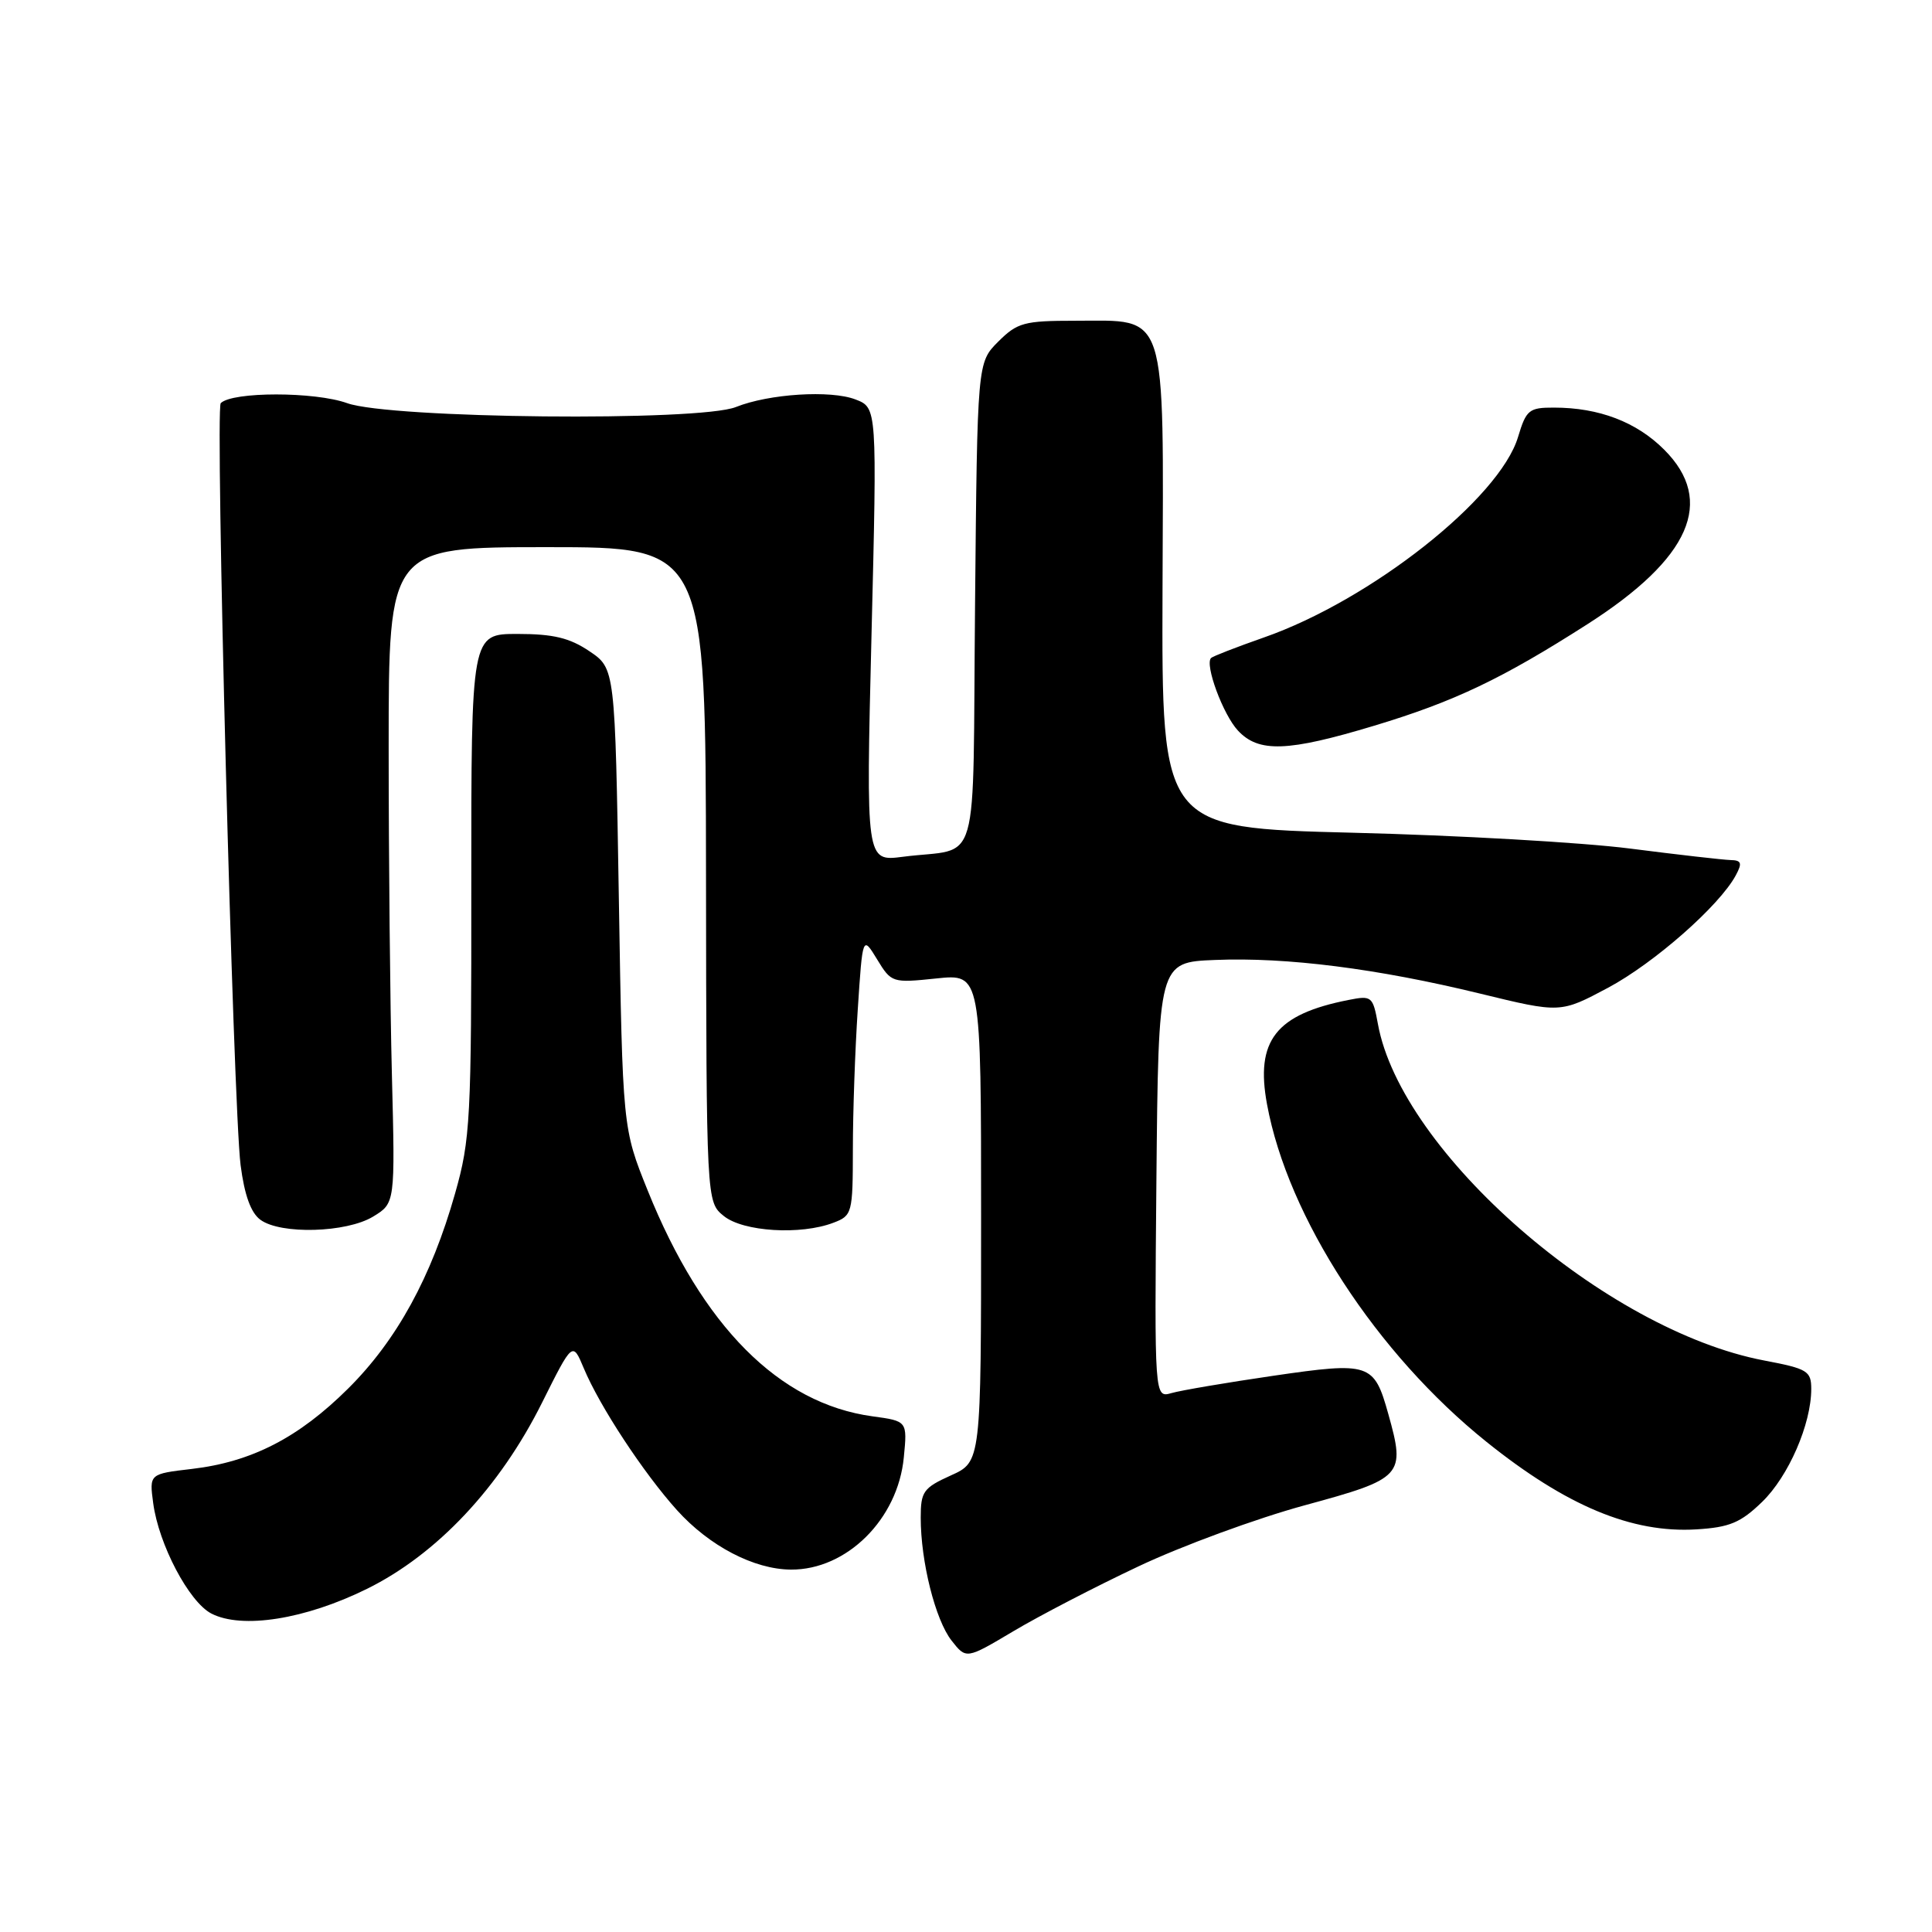 <?xml version="1.0" encoding="UTF-8" standalone="no"?>
<!DOCTYPE svg PUBLIC "-//W3C//DTD SVG 1.1//EN" "http://www.w3.org/Graphics/SVG/1.1/DTD/svg11.dtd" >
<svg xmlns="http://www.w3.org/2000/svg" xmlns:xlink="http://www.w3.org/1999/xlink" version="1.1" viewBox="0 0 256 256">
 <g >
 <path fill="currentColor"
d=" M 150.88 207.54 C 156.59 204.84 166.49 201.20 172.88 199.46 C 185.93 195.91 186.25 195.55 183.96 187.37 C 182.07 180.61 181.53 180.43 168.70 182.30 C 162.54 183.20 156.48 184.23 155.23 184.59 C 152.97 185.24 152.97 185.24 153.23 156.37 C 153.50 127.50 153.50 127.50 161.00 127.20 C 170.46 126.81 182.51 128.34 196.13 131.66 C 206.76 134.25 206.76 134.25 213.08 130.88 C 219.20 127.61 227.86 119.99 230.01 115.97 C 230.88 114.35 230.75 113.99 229.29 113.96 C 228.30 113.93 222.32 113.25 216.00 112.44 C 209.68 111.63 193.12 110.68 179.21 110.34 C 153.93 109.70 153.93 109.70 154.04 78.21 C 154.18 40.58 154.80 42.50 142.49 42.50 C 135.69 42.50 134.81 42.74 132.27 45.27 C 129.50 48.04 129.50 48.04 129.20 80.02 C 128.85 116.37 130.06 112.17 119.62 113.53 C 114.74 114.16 114.74 114.16 115.48 84.10 C 116.22 54.03 116.22 54.03 113.36 52.93 C 110.07 51.66 101.89 52.18 97.52 53.93 C 92.67 55.88 51.72 55.47 46.00 53.42 C 41.71 51.88 30.79 51.88 29.25 53.42 C 28.49 54.18 30.90 146.65 31.88 154.38 C 32.39 158.35 33.24 160.71 34.51 161.63 C 37.20 163.60 45.90 163.35 49.43 161.21 C 52.36 159.43 52.36 159.43 51.93 142.47 C 51.69 133.13 51.50 113.58 51.50 99.00 C 51.50 72.50 51.50 72.50 72.50 72.50 C 93.50 72.50 93.50 72.50 93.55 115.88 C 93.60 159.26 93.60 159.26 95.91 161.13 C 98.48 163.21 106.09 163.68 110.43 162.02 C 112.92 161.08 113.00 160.77 113.01 152.27 C 113.01 147.45 113.30 139.11 113.66 133.74 C 114.30 123.97 114.30 123.97 116.22 127.12 C 118.11 130.22 118.22 130.26 124.07 129.65 C 130.00 129.03 130.00 129.03 130.00 161.36 C 130.00 193.70 130.00 193.70 126.00 195.50 C 122.35 197.15 122.00 197.64 122.00 201.10 C 122.00 206.94 123.94 214.65 126.09 217.39 C 128.03 219.86 128.03 219.86 134.27 216.15 C 137.69 214.11 145.17 210.23 150.88 207.54 Z  M 48.63 210.53 C 57.90 205.95 66.23 197.09 71.84 185.83 C 75.87 177.76 75.87 177.76 77.35 181.29 C 79.45 186.33 85.27 195.18 89.70 200.10 C 93.99 204.86 99.91 207.95 104.80 207.98 C 112.20 208.03 118.98 201.29 119.76 193.11 C 120.23 188.30 120.23 188.30 115.60 187.67 C 103.25 185.98 93.07 175.75 85.82 157.74 C 82.50 149.50 82.50 149.50 82.00 119.04 C 81.50 88.58 81.50 88.58 78.10 86.29 C 75.48 84.52 73.31 84.00 68.57 84.00 C 62.44 84.00 62.44 84.00 62.45 117.25 C 62.47 148.37 62.33 150.99 60.30 158.14 C 57.16 169.22 52.57 177.59 46.14 183.98 C 39.58 190.50 33.35 193.71 25.43 194.64 C 19.78 195.30 19.78 195.30 20.30 199.18 C 21.03 204.65 25.04 212.26 28.00 213.80 C 32.06 215.90 40.45 214.57 48.63 210.53 Z  M 233.49 199.01 C 236.99 195.62 240.00 188.70 240.00 184.05 C 240.00 181.66 239.50 181.36 233.75 180.27 C 212.72 176.27 185.67 152.71 182.58 135.68 C 181.91 132.02 181.76 131.89 178.69 132.50 C 169.04 134.40 166.32 137.88 167.89 146.34 C 170.65 161.31 182.39 179.36 196.99 191.07 C 207.56 199.55 216.24 203.17 224.78 202.65 C 229.18 202.38 230.64 201.77 233.49 199.01 Z  M 182.09 96.16 C 192.74 92.95 199.04 89.94 210.37 82.69 C 223.98 73.98 227.32 66.39 220.52 59.59 C 216.85 55.91 211.87 54.01 205.91 54.01 C 202.60 54.00 202.23 54.31 201.15 57.90 C 198.71 66.05 181.62 79.53 167.47 84.47 C 163.85 85.74 160.70 86.96 160.47 87.19 C 159.61 88.06 162.06 94.69 164.03 96.80 C 166.78 99.76 170.62 99.62 182.09 96.16 Z "/>
</g>
</svg>